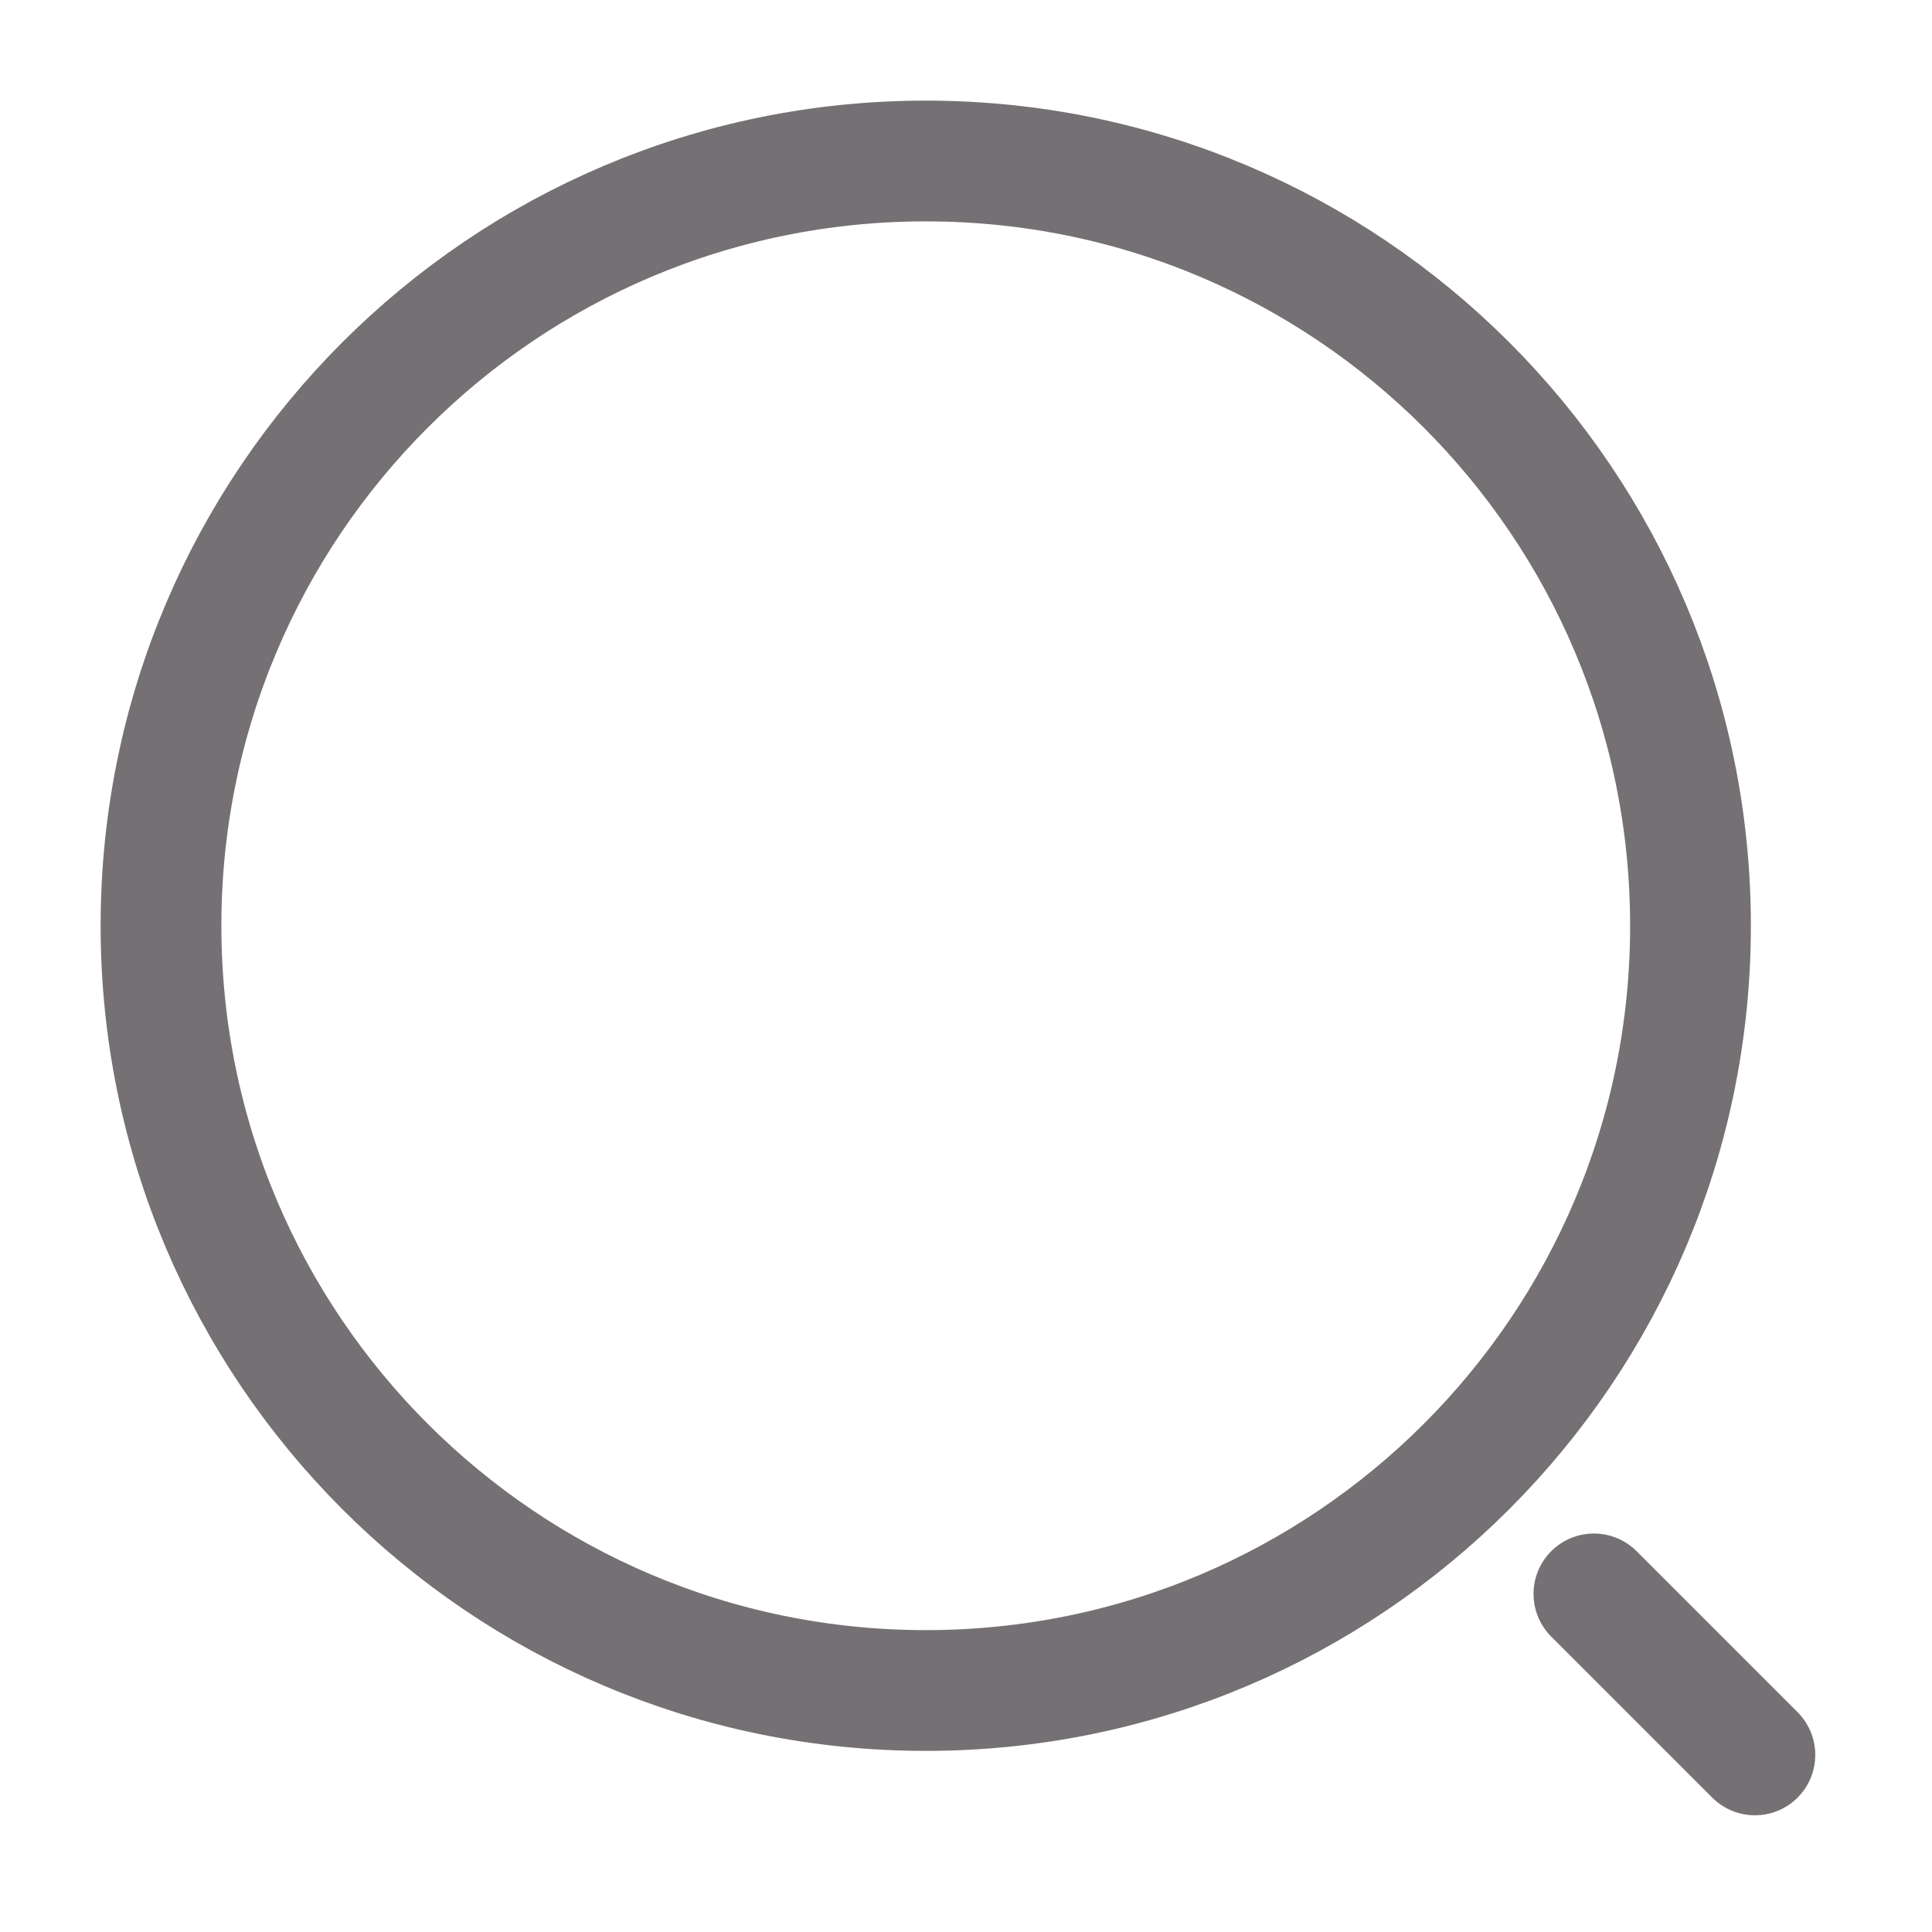 <svg width="24" height="24" viewBox="0 0 24 24" fill="none" xmlns="http://www.w3.org/2000/svg">
<path d="M11.501 21C16.747 21 21 16.747 21 11.5C21 6.253 16.747 2 11.501 2C6.254 2 2 6.253 2 11.5C2 16.747 6.254 21 11.501 21Z" stroke="#747073" stroke-width="1.5" stroke-linecap="round" stroke-linejoin="round"/>
<path d="M21.8 21.8L19.8 19.8" stroke="#747073" stroke-width="1.5" stroke-linecap="round" stroke-linejoin="round"/>
</svg>
